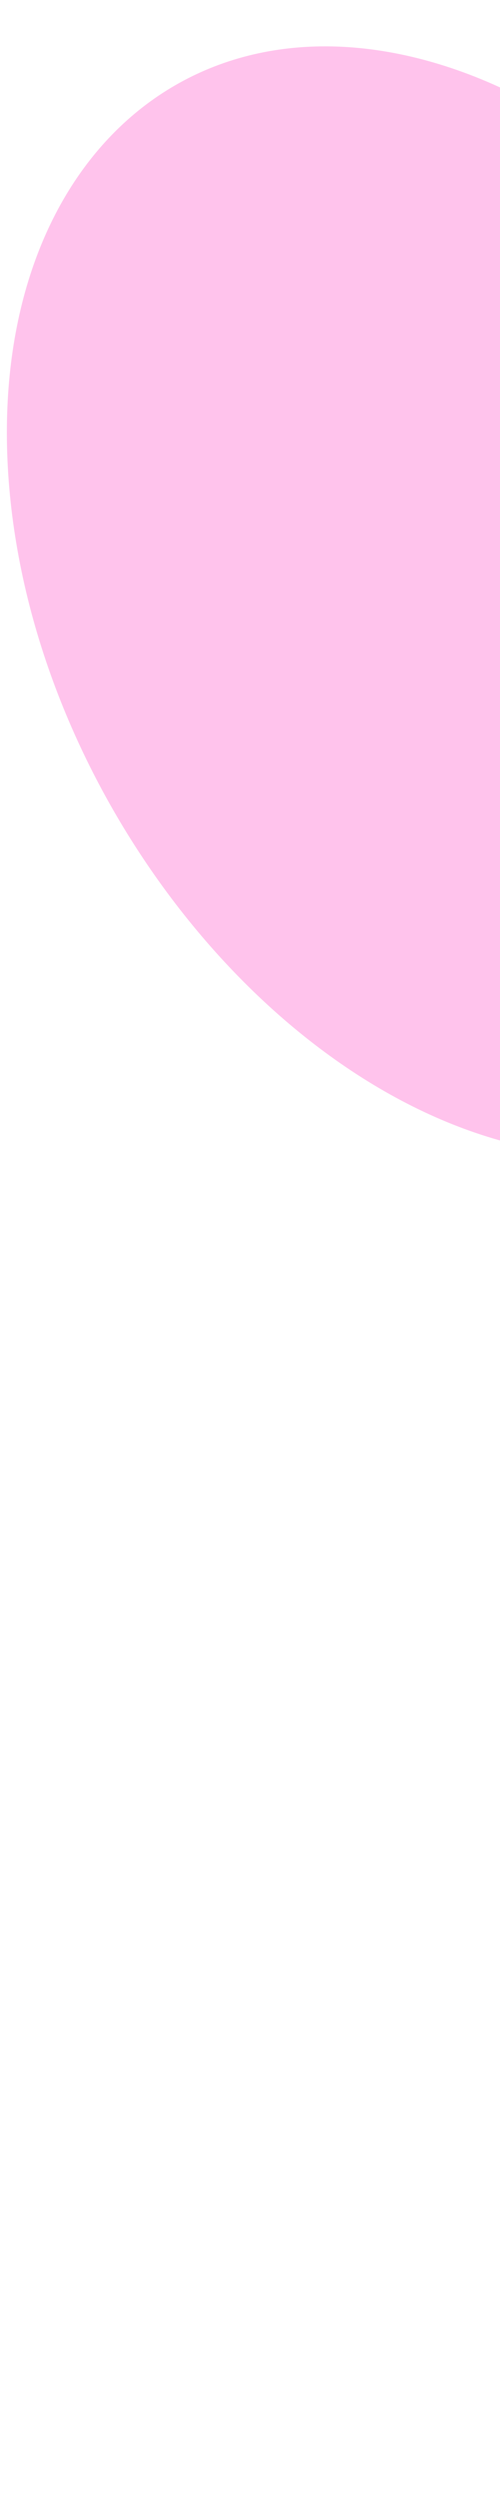 <svg width="10px" height="50px" viewBox="0 0 10 50" fill="none" xmlns="http://www.w3.org/2000/svg">
<path opacity="0.5" fill-rule="evenodd" clip-rule="evenodd" d="M8.335 1.16C13.353 2.406 17.844 8.292 18.365 14.265C18.886 20.239 15.234 24.139 10.216 22.867C5.198 21.594 0.701 15.735 0.186 9.762C-0.33 3.788 3.312 -0.085 8.335 1.16Z" fill="#FF89DB"/>
</svg>

